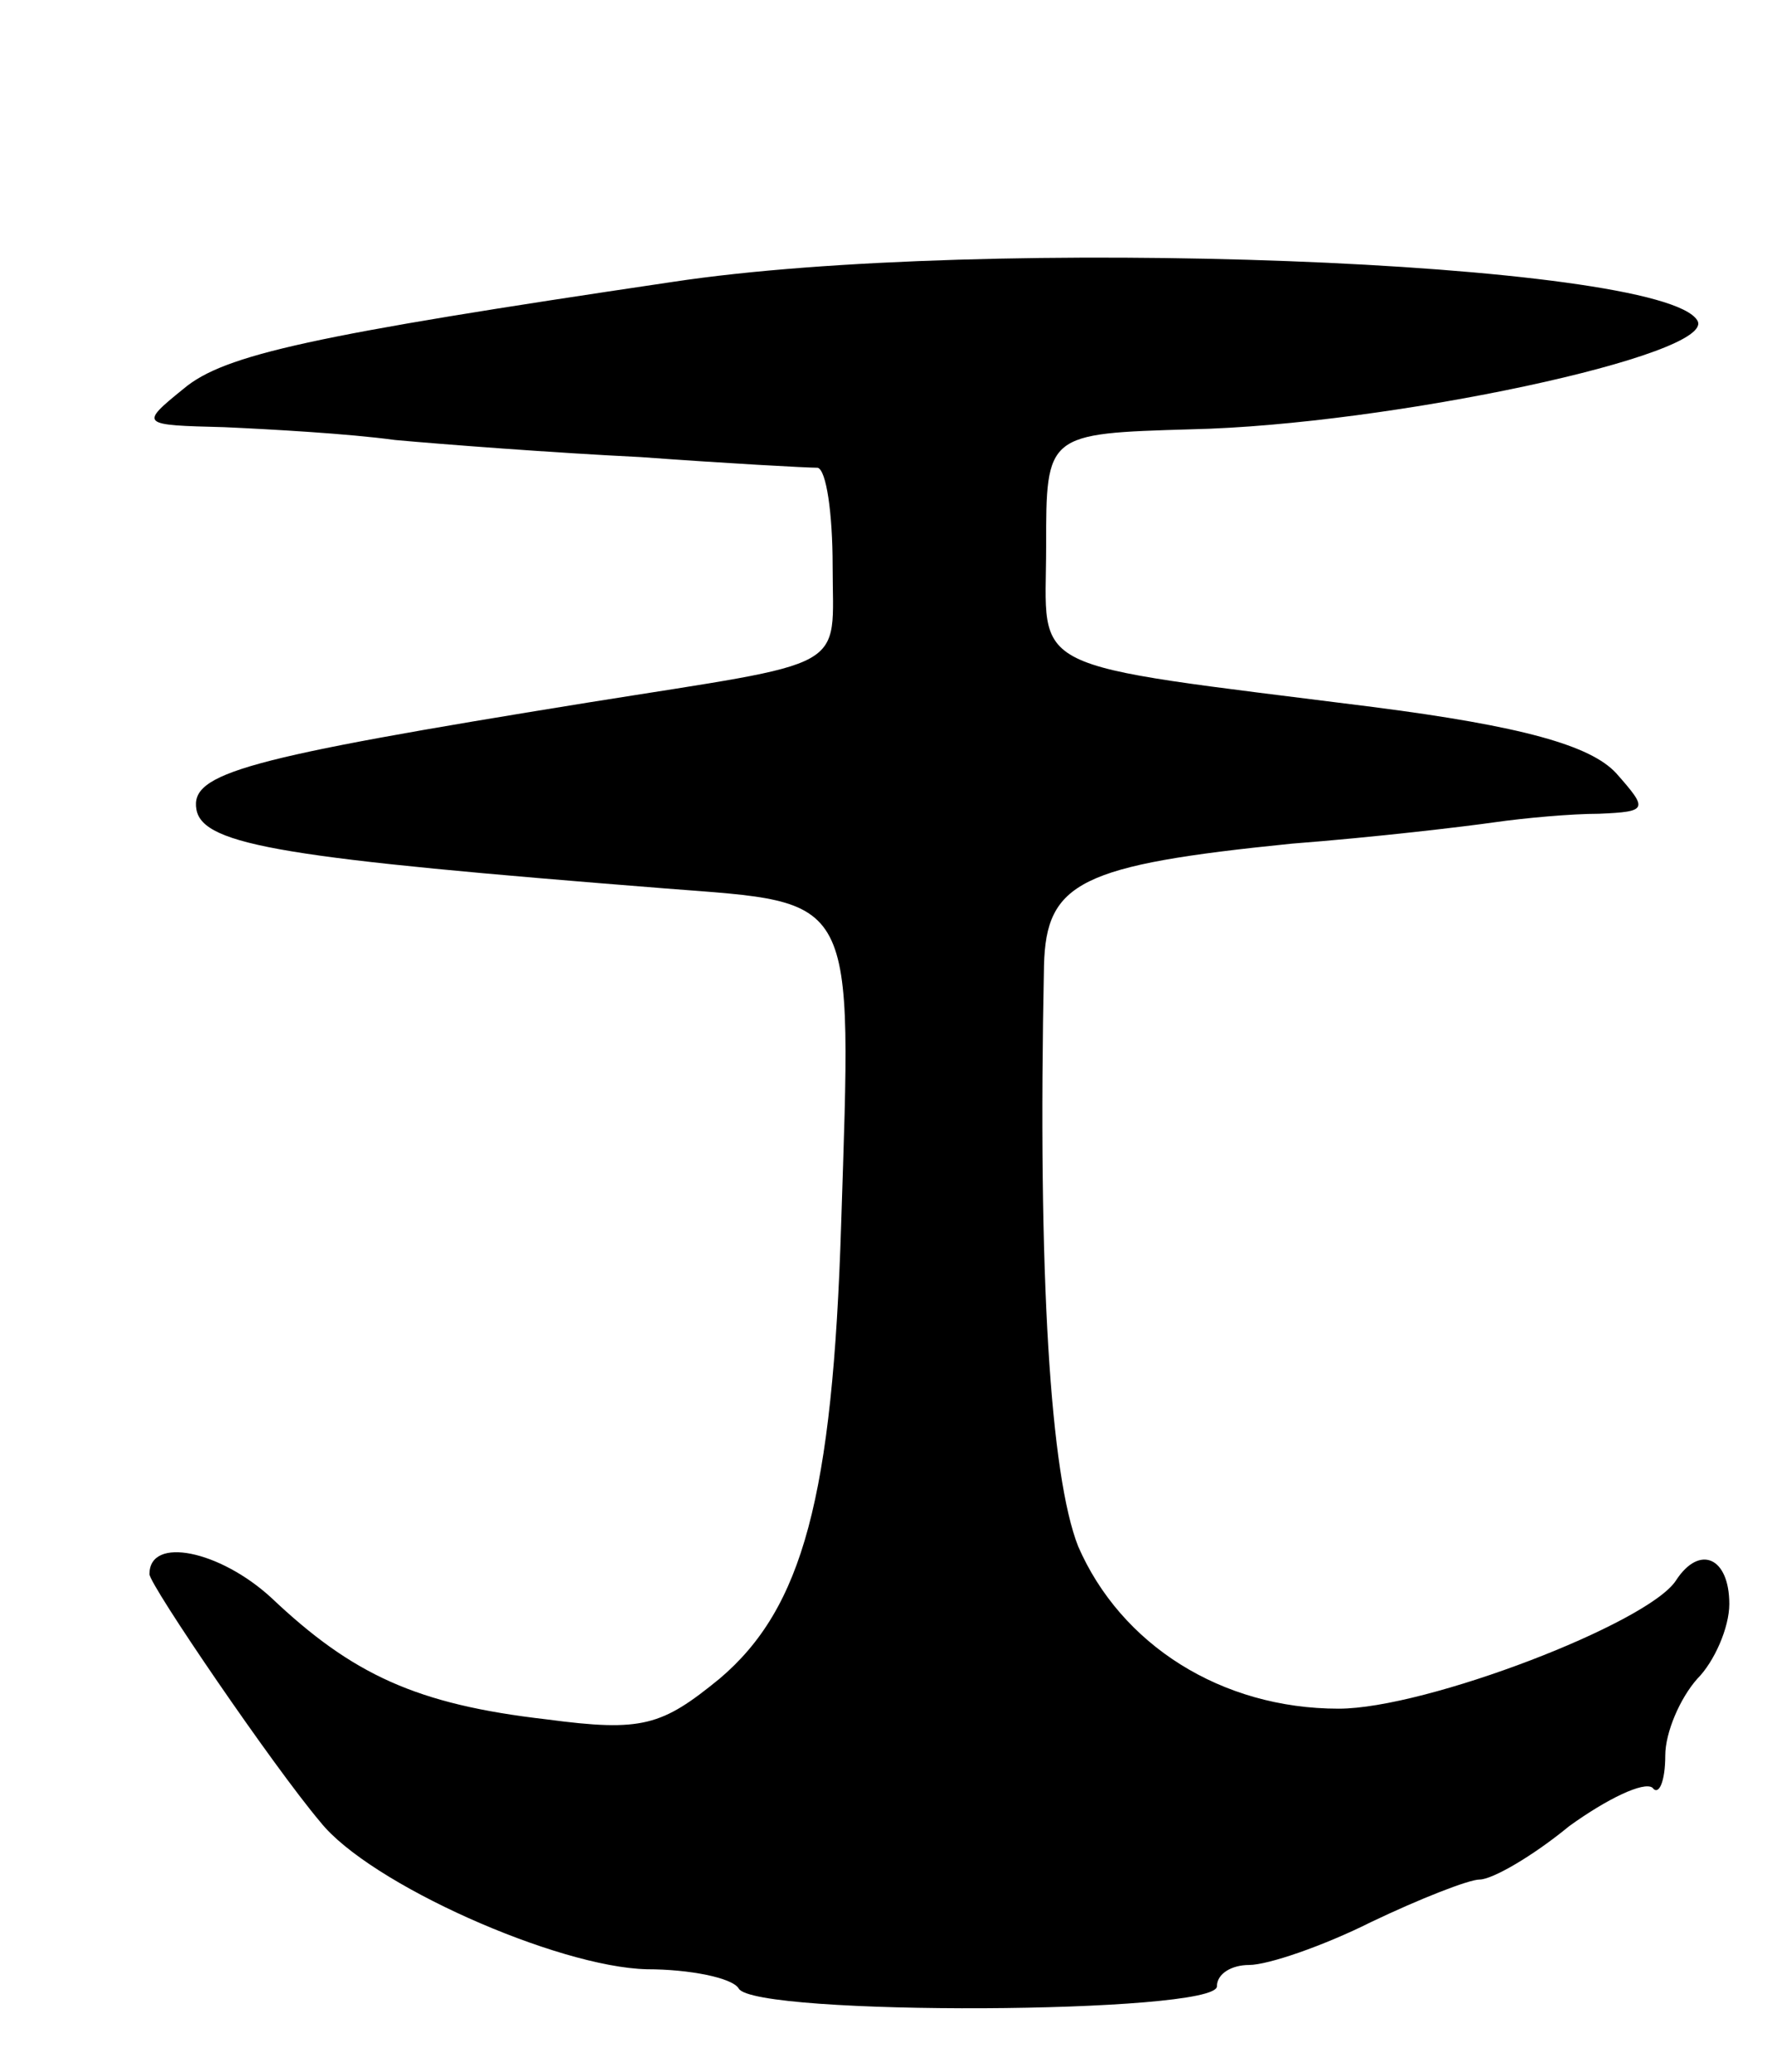 <svg version="1.0" xmlns="http://www.w3.org/2000/svg"
 width="83pt" height="97pt" viewBox="0 0 83 97"
 preserveAspectRatio="xMidYMid meet">
<g transform="translate(0,97) scale(0.1,-0.1)"
fill="#000000" stroke="none">
<path d="M315 838 c-169 -25 -210 -34 -229 -50 -21 -17 -20 -17 19 -18 22 -1
58 -3 80 -6 22 -2 74 -6 115 -8 41 -3 78 -5 83 -5 4 -1 7 -21 7 -46 0 -50 10
-44 -115 -64 -161 -26 -186 -33 -183 -50 3 -17 43 -23 220 -37 90 -7 87 -1 82
-157 -4 -128 -18 -180 -57 -213 -27 -22 -36 -25 -81 -19 -61 7 -91 21 -129 57
-24 22 -57 29 -57 11 0 -5 58 -90 80 -116 23 -29 111 -68 153 -69 20 0 40 -4
43 -9 7 -13 224 -12 224 1 0 6 7 10 15 10 9 0 35 9 57 20 23 11 46 20 51 20 6
0 25 11 42 25 18 13 35 21 39 18 3 -4 6 3 6 15 0 11 7 27 15 36 8 8 15 24 15
35 0 22 -14 28 -25 11 -13 -20 -117 -60 -158 -60 -55 0 -102 30 -122 76 -13
33 -19 126 -16 272 1 39 17 47 116 57 39 3 81 8 95 10 14 2 36 4 49 4 23 1 23
2 8 19 -12 13 -44 22 -114 31 -166 21 -153 15 -153 75 0 53 0 53 68 55 92 2
247 35 237 51 -17 28 -335 40 -480 18z"/>
</g>
</svg>
